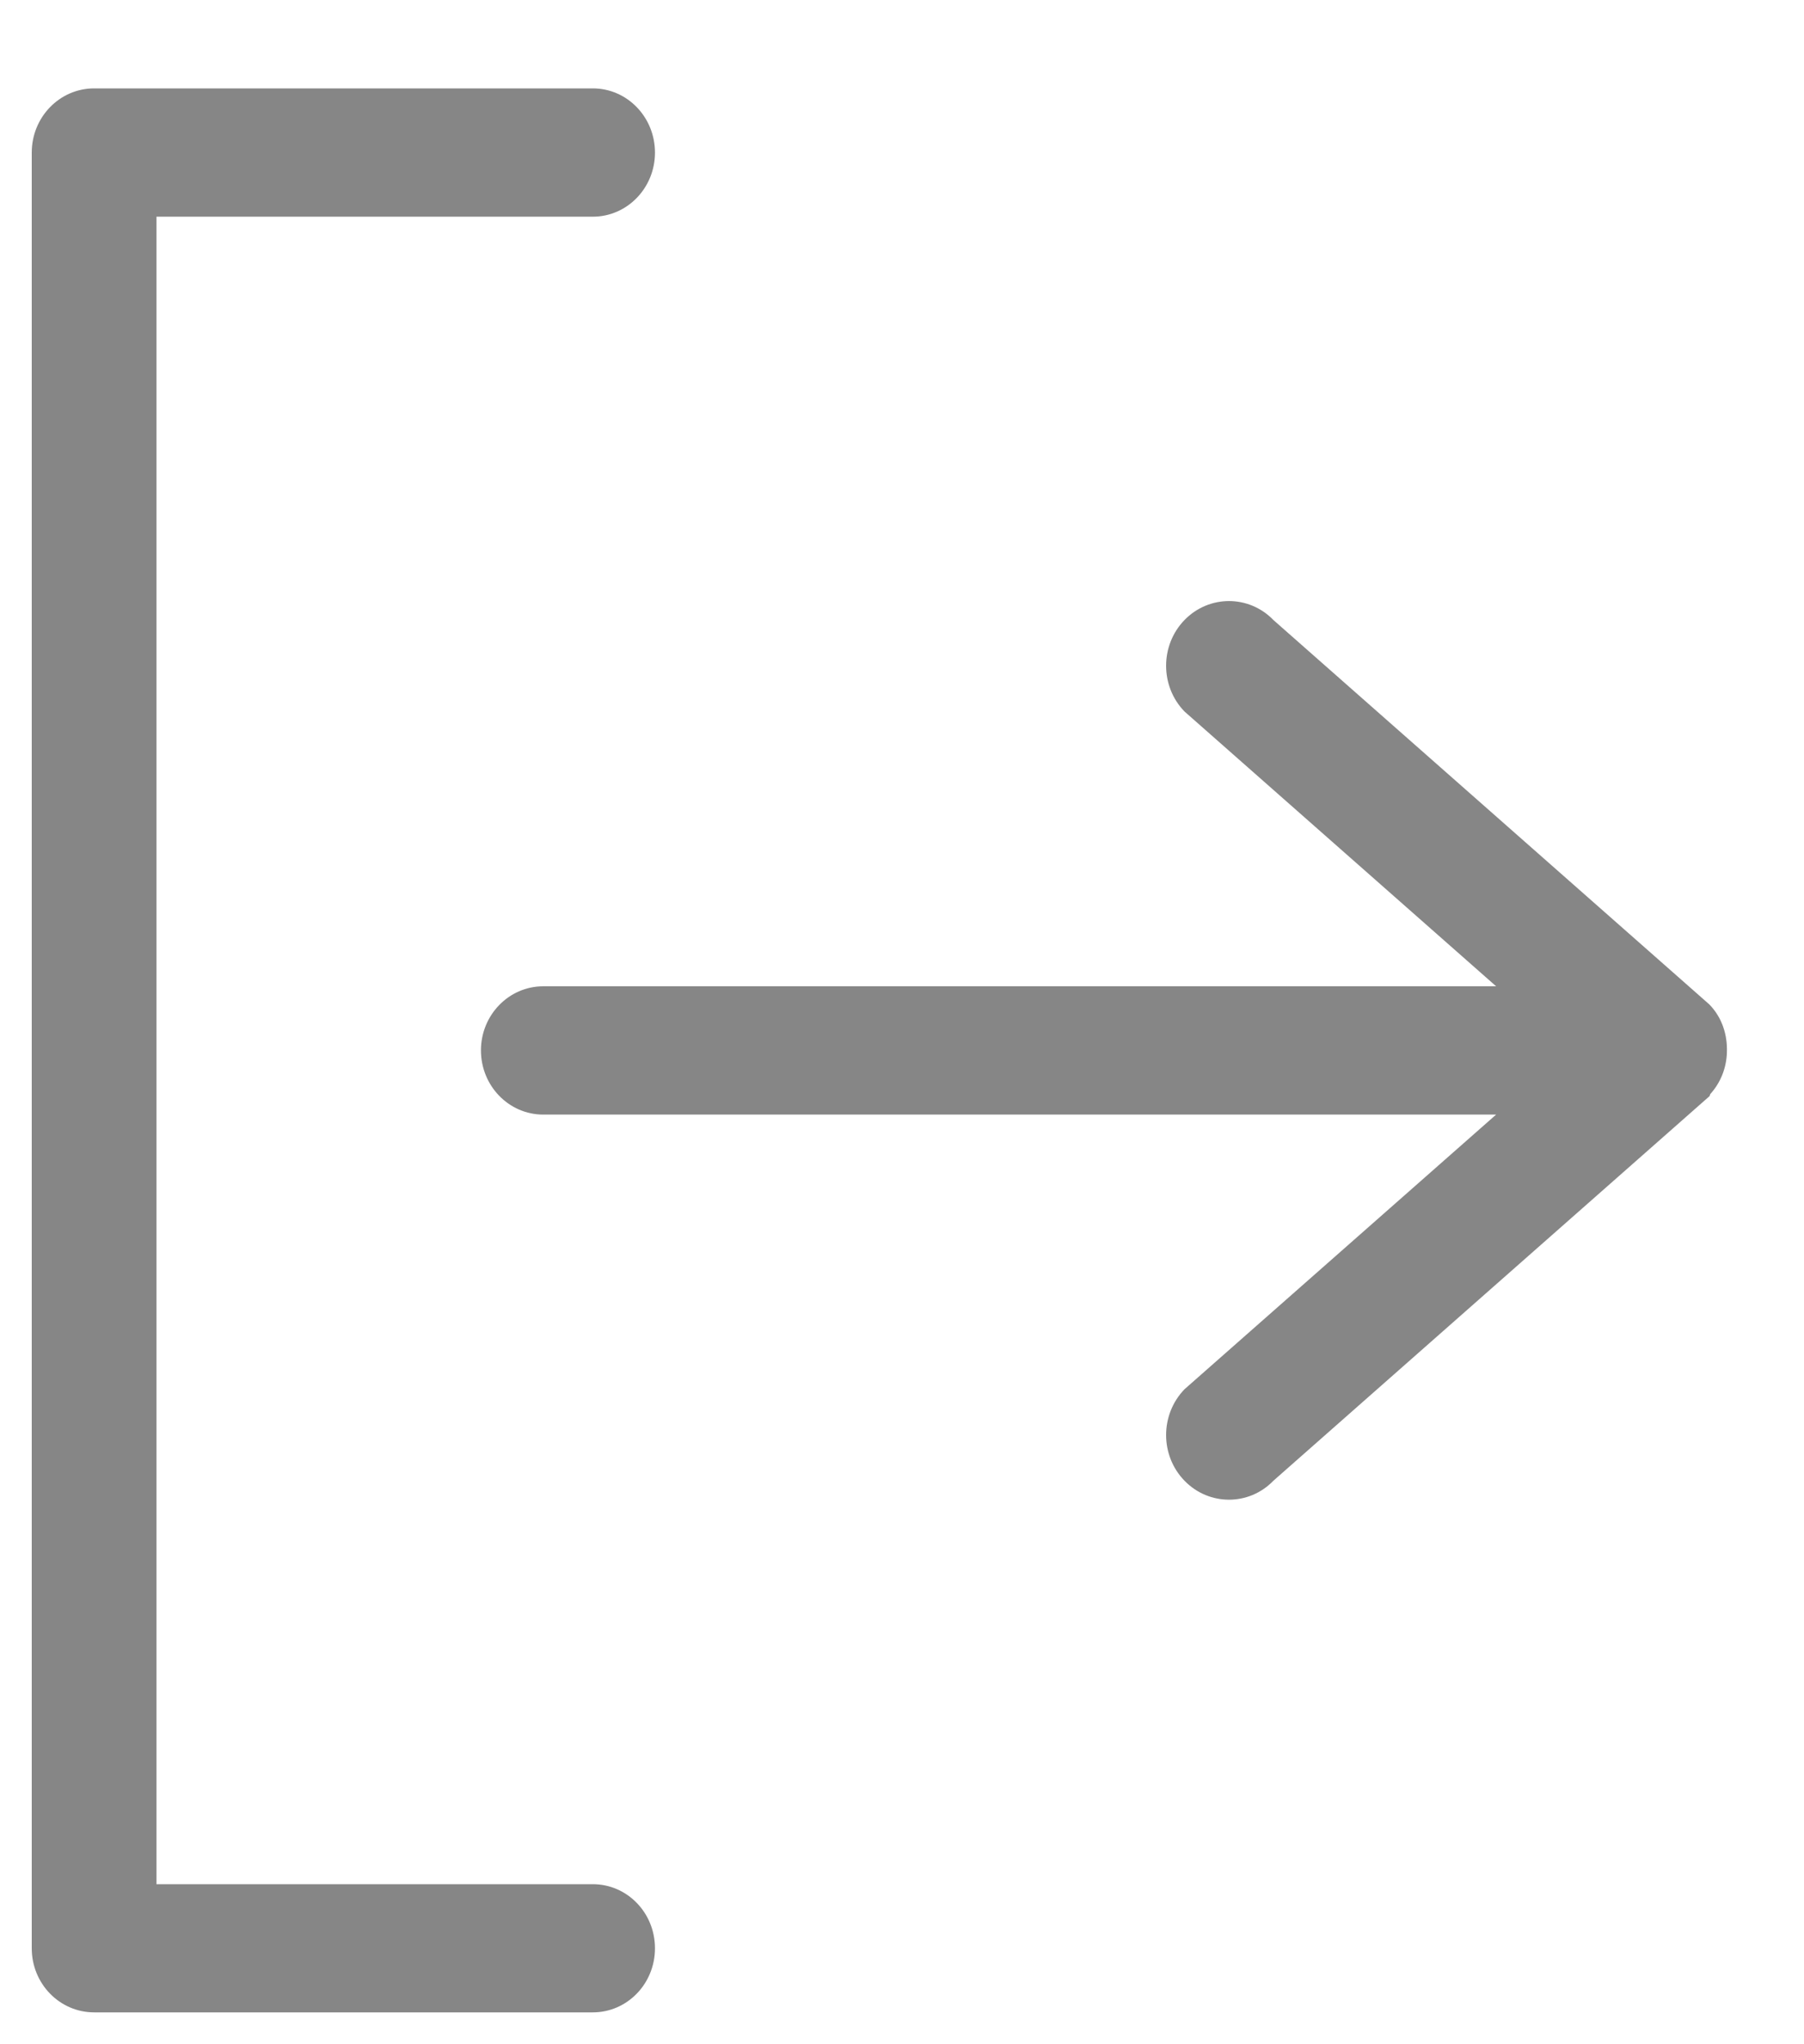 <?xml version="1.0" encoding="UTF-8"?>
<svg width="15px" height="17px" viewBox="0 0 15 17" version="1.1" xmlns="http://www.w3.org/2000/svg" xmlns:xlink="http://www.w3.org/1999/xlink">
    <!-- Generator: Sketch 52.5 (67469) - http://www.bohemiancoding.com/sketch -->
    <title>ic_menu_logout_inactive</title>
    <desc>Created with Sketch.</desc>
    <g id="Page-1" stroke="none" stroke-width="1" fill="none" fill-rule="evenodd">
        <g id="25_Menu" transform="translate(-33, -623)" fill="#868686">
            <g id="Group-3" transform="translate(32, 575)">
                <g id="report" transform="translate(1, 47)">
                    <path d="M14.779,11.601 C14.484,11.601 14.246,11.832 14.246,12.118 L14.246,15.746 L0.379,15.746 L0.379,12.118 C0.379,11.832 0.14,11.601 -0.154,11.601 C-0.449,11.601 -0.688,11.832 -0.688,12.118 L-0.688,16.264 C-0.688,16.551 -0.449,16.783 -0.154,16.783 L14.779,16.783 C15.074,16.783 15.312,16.551 15.312,16.264 L15.312,12.118 C15.312,11.832 15.074,11.601 14.779,11.601 M4.494,7.198 L6.779,4.607 L6.779,12.53 C6.779,12.816 7.018,13.048 7.312,13.048 C7.607,13.048 7.846,12.816 7.846,12.53 L7.846,4.607 L10.13,7.198 C10.341,7.402 10.681,7.402 10.891,7.198 C11.101,6.994 11.101,6.662 10.891,6.459 L7.694,2.834 C7.688,2.828 7.679,2.83 7.674,2.825 C7.583,2.743 7.464,2.693 7.331,2.688 L7.328,2.688 C7.184,2.683 7.04,2.727 6.93,2.834 L3.733,6.459 C3.523,6.662 3.523,6.994 3.733,7.198 C3.943,7.402 4.284,7.402 4.494,7.198" id="ic_menu_logout_inactive" transform="translate(7.312, 9.735) rotate(90) translate(-7.312, -9.735) "></path>
                </g>
            </g>
        </g>
    </g>
</svg>